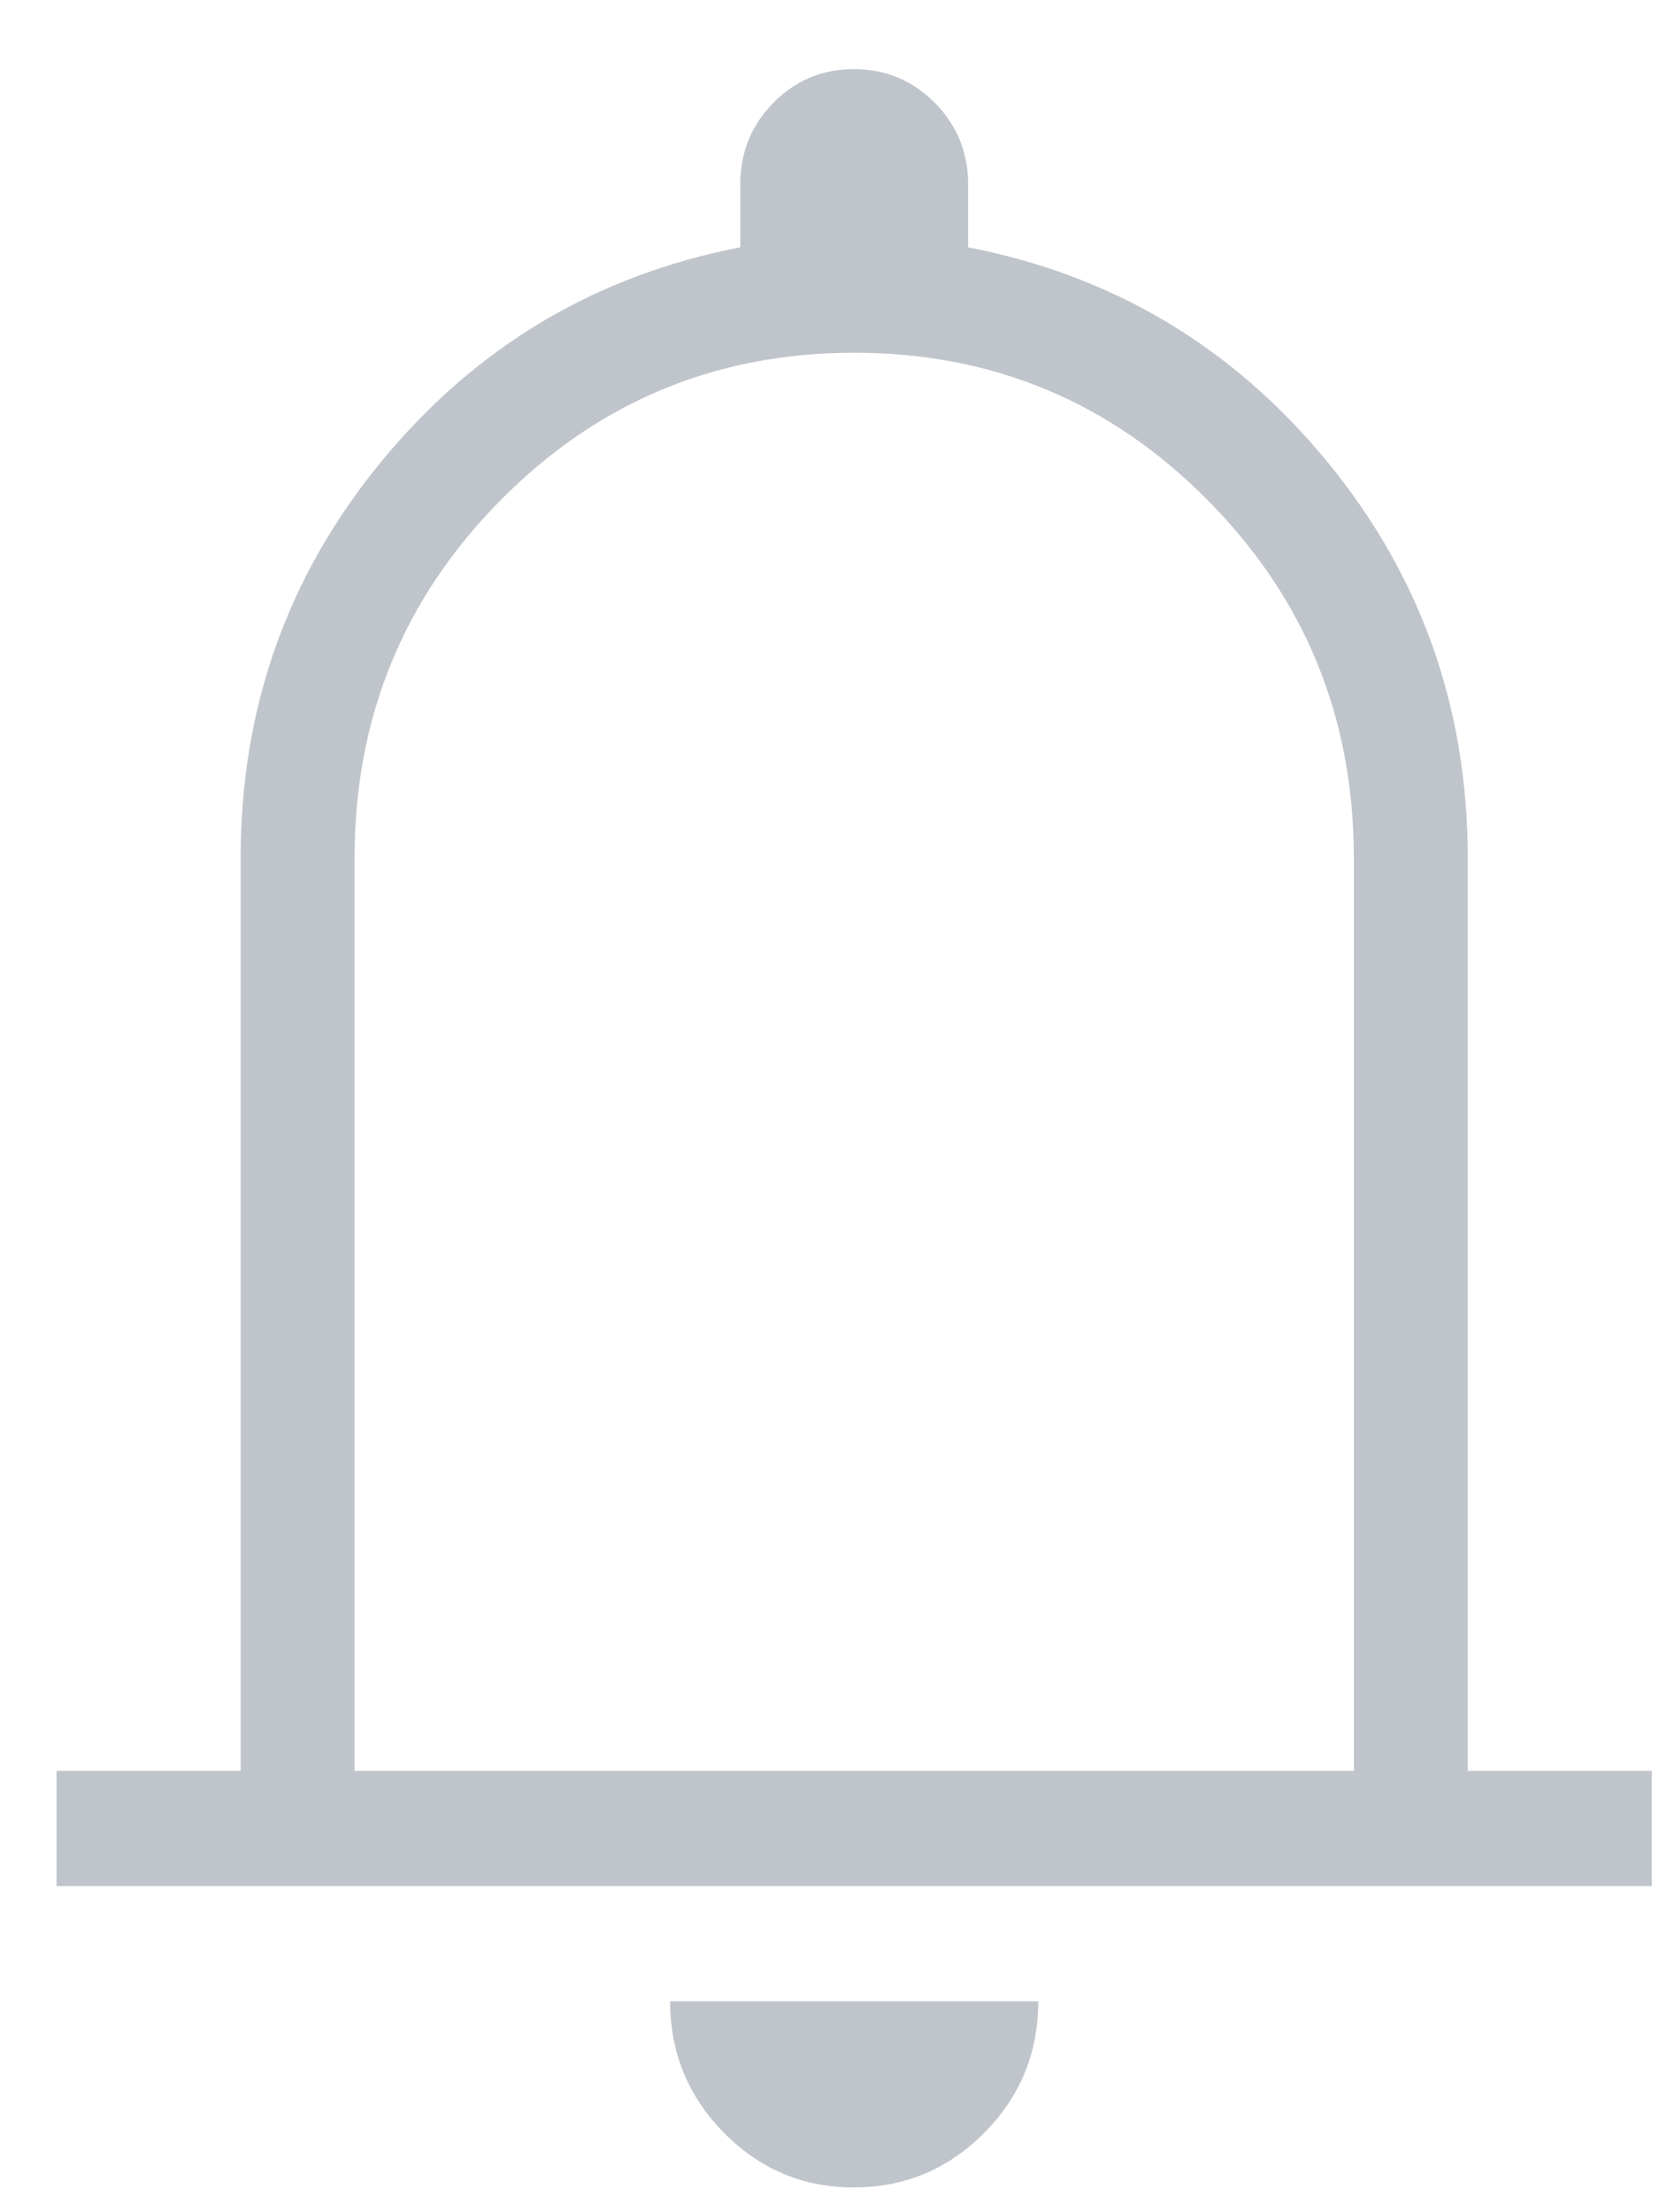 <svg width="18" height="24" viewBox="0 0 18 24" fill="none" xmlns="http://www.w3.org/2000/svg">
<path d="M0.613 20.462V19.212H2.611V9.308C2.611 7.675 3.122 6.238 4.144 4.999C5.167 3.759 6.462 2.987 8.032 2.683V2C8.032 1.653 8.152 1.358 8.391 1.115C8.631 0.872 8.922 0.75 9.265 0.75C9.608 0.75 9.9 0.872 10.142 1.115C10.383 1.358 10.504 1.653 10.504 2V2.683C12.073 2.987 13.369 3.759 14.392 4.999C15.414 6.238 15.925 7.675 15.925 9.308V19.212H17.922V20.462H0.613ZM9.264 23.731C8.713 23.731 8.244 23.533 7.854 23.138C7.465 22.742 7.271 22.267 7.271 21.712H11.265C11.265 22.271 11.069 22.747 10.677 23.141C10.285 23.534 9.814 23.731 9.264 23.731ZM3.847 19.212H14.689V9.308C14.689 7.788 14.161 6.495 13.105 5.428C12.05 4.361 10.771 3.827 9.268 3.827C7.765 3.827 6.486 4.361 5.43 5.428C4.375 6.495 3.847 7.788 3.847 9.308V19.212Z" fill="#C0C5CC"/>
</svg>
